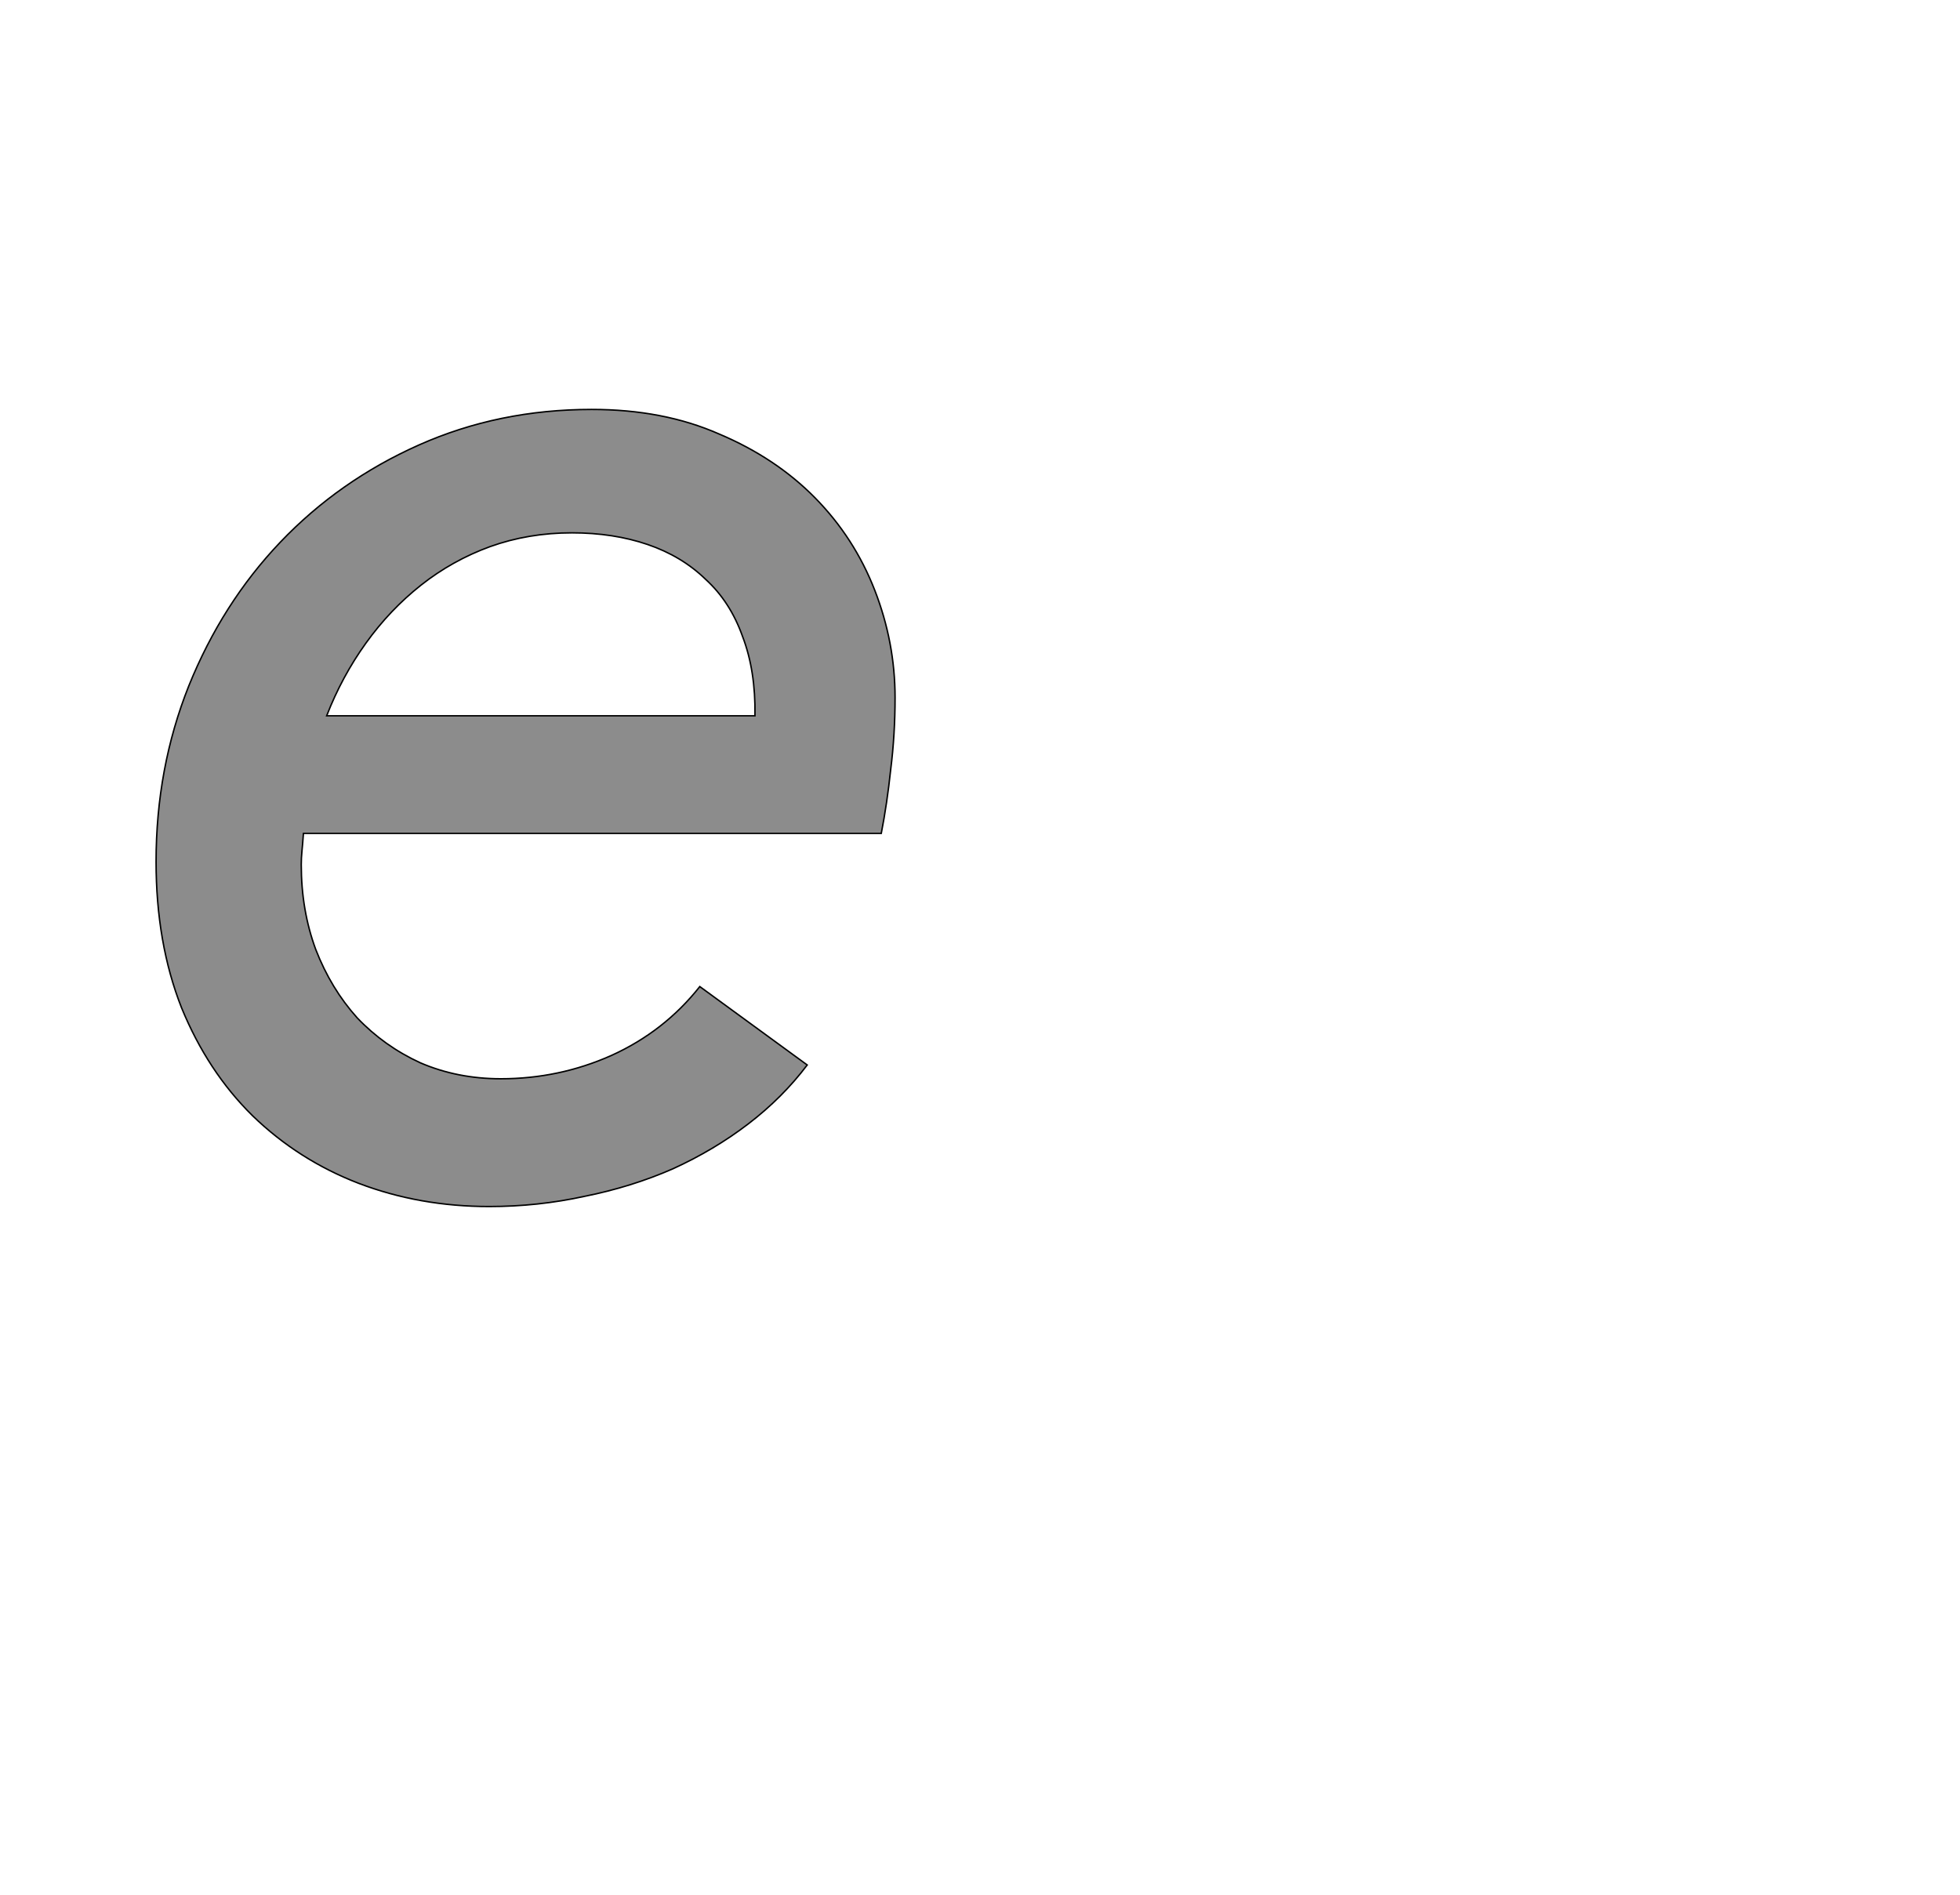 <!--
BEGIN METADATA

BBOX_X_MIN 115
BBOX_Y_MIN -31
BBOX_X_MAX 1133
BBOX_Y_MAX 1067
WIDTH 1018
HEIGHT 1098
H_BEARING_X 115
H_BEARING_Y 1067
H_ADVANCE 1171
V_BEARING_X -470
V_BEARING_Y 464
V_ADVANCE 2027
ORIGIN_X 0
ORIGIN_Y 0

END METADATA
-->

<svg width='2700px' height='2610px' xmlns='http://www.w3.org/2000/svg' version='1.1'>

 <!-- make sure glyph is visible within svg window -->
 <g fill-rule='nonzero'  transform='translate(100 1631)'>

  <!-- draw actual outline using lines and Bezier curves-->
  <path fill='black' stroke='black' fill-opacity='0.45'  stroke-width='2'  d='
 M 318,-483
 Q 317,-469 316,-459
 Q 315,-449 315,-440
 Q 315,-377 335,-323
 Q 356,-269 392,-229
 Q 429,-190 479,-167
 Q 530,-145 590,-145
 Q 670,-145 742,-177
 Q 815,-210 864,-272
 L 1012,-164
 Q 978,-119 931,-83
 Q 884,-47 827,-21
 Q 770,4 705,17
 Q 641,31 574,31
 Q 478,31 394,-1
 Q 311,-33 248,-94
 Q 186,-155 150,-243
 Q 115,-332 115,-444
 Q 115,-573 160,-686
 Q 206,-800 286,-884
 Q 367,-969 477,-1018
 Q 587,-1067 715,-1067
 Q 814,-1067 891,-1033
 Q 969,-1000 1023,-945
 Q 1077,-890 1105,-818
 Q 1133,-746 1133,-670
 Q 1133,-619 1127,-571
 Q 1122,-524 1114,-483
 L 318,-483
 Z

 M 688,-897
 Q 628,-897 575,-878
 Q 523,-859 480,-825
 Q 437,-791 404,-745
 Q 371,-699 350,-645
 L 940,-645
 Q 941,-707 923,-754
 Q 906,-802 872,-833
 Q 839,-865 792,-881
 Q 745,-897 688,-897
 Z

  '/>
 </g>
</svg>
